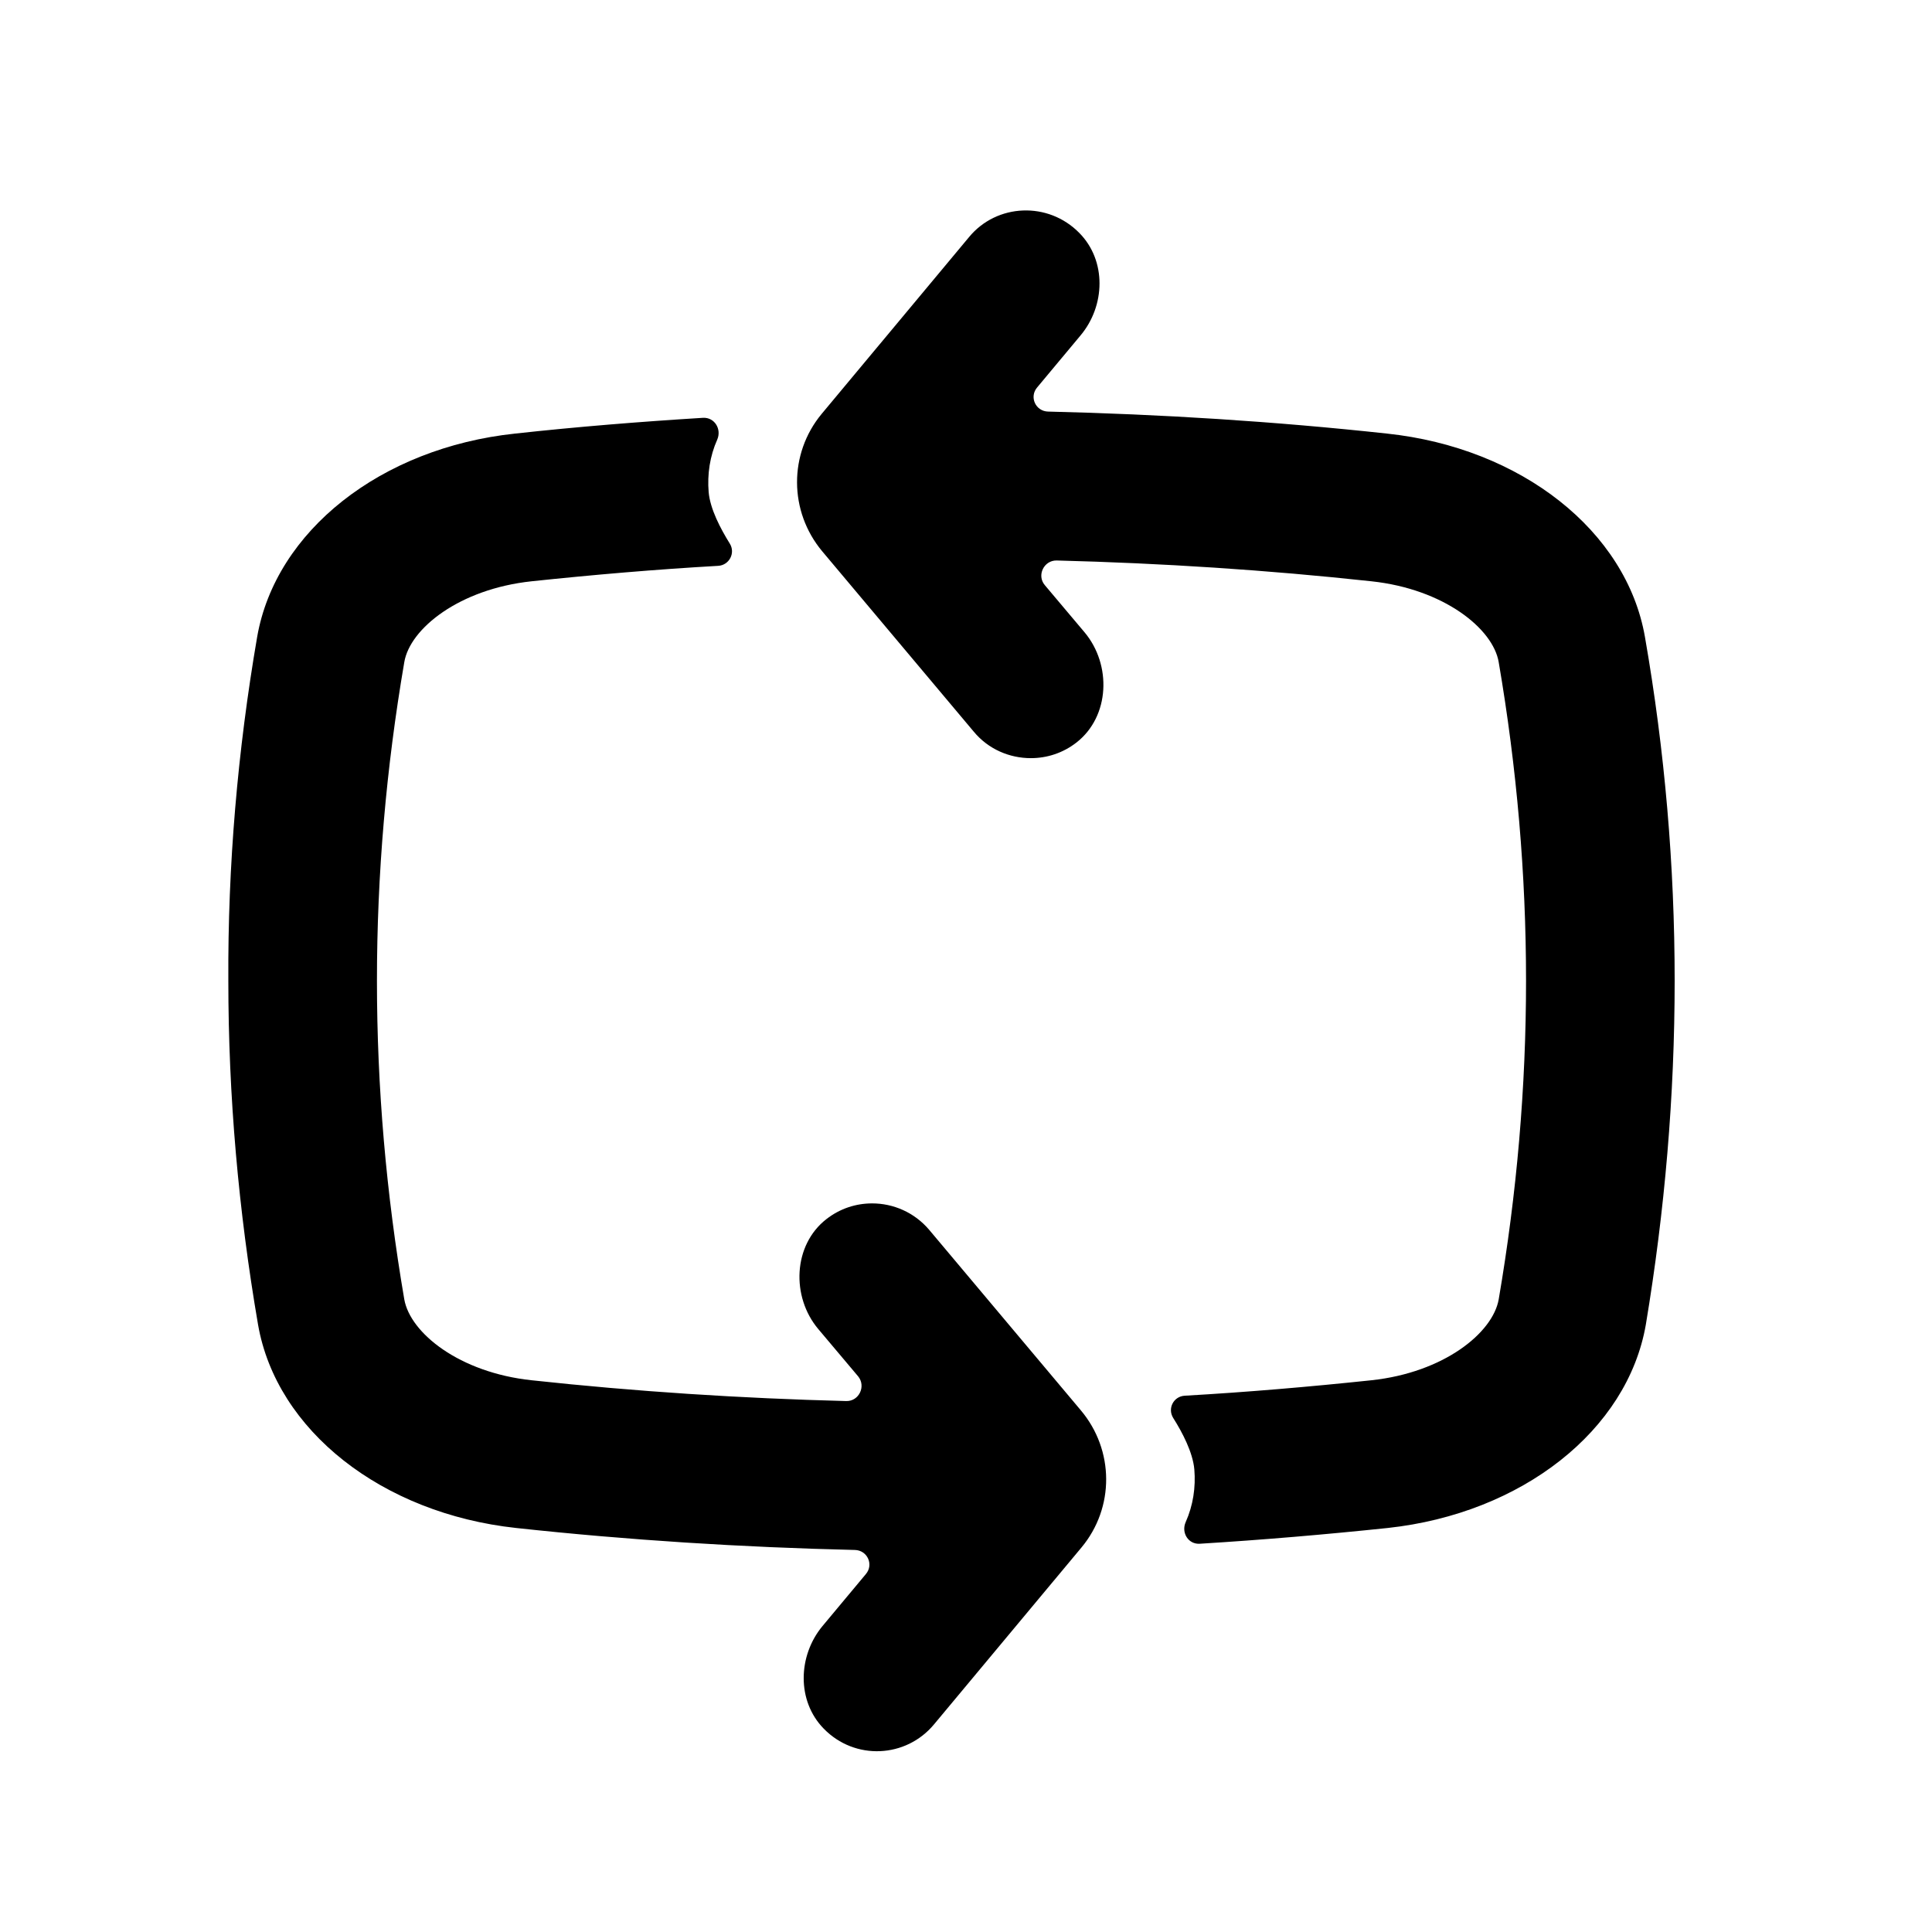 <svg width="65" height="65" viewBox="0 0 65 65" fill="none" xmlns="http://www.w3.org/2000/svg">
<path d="M8.652 21.427C9.272 17.867 12.812 15.067 17.332 14.587C19.432 14.357 21.542 14.187 23.652 14.057C24.042 14.037 24.282 14.437 24.132 14.787C23.882 15.347 23.792 15.957 23.842 16.557C23.892 17.127 24.242 17.787 24.552 18.287C24.752 18.607 24.532 19.017 24.162 19.037C22.062 19.157 19.962 19.337 17.882 19.557C15.452 19.817 13.792 21.147 13.602 22.277C12.992 25.837 12.682 29.417 12.682 32.997C12.682 36.577 12.992 40.157 13.602 43.717C13.802 44.847 15.452 46.177 17.882 46.437C21.382 46.817 24.932 47.047 28.472 47.137C28.902 47.147 29.142 46.637 28.872 46.307L27.532 44.717C26.612 43.627 26.682 41.887 27.802 41.017C28.262 40.657 28.802 40.487 29.342 40.487C30.052 40.487 30.762 40.787 31.262 41.377L36.362 47.447C37.492 48.787 37.502 50.727 36.382 52.067L31.422 58.017C30.482 59.147 28.762 59.237 27.712 58.157C26.802 57.227 26.842 55.707 27.672 54.707L29.132 52.957C29.402 52.637 29.182 52.157 28.762 52.147C24.952 52.057 21.142 51.817 17.362 51.407C12.852 50.917 9.302 48.127 8.682 44.567C8.022 40.727 7.682 36.857 7.682 32.997C7.662 29.127 7.992 25.267 8.652 21.427ZM56.342 32.997C56.342 29.127 56.012 25.267 55.342 21.427C54.722 17.867 51.182 15.067 46.662 14.587C42.882 14.177 39.072 13.937 35.262 13.847C34.842 13.837 34.622 13.357 34.892 13.037L36.352 11.287C37.192 10.287 37.232 8.767 36.312 7.837C35.262 6.767 33.532 6.847 32.602 7.977L27.642 13.927C26.532 15.267 26.542 17.207 27.662 18.547L32.762 24.617C33.252 25.207 33.962 25.507 34.682 25.507C35.222 25.507 35.762 25.337 36.222 24.977C37.342 24.097 37.402 22.367 36.492 21.277L35.152 19.687C34.872 19.357 35.122 18.847 35.552 18.857C39.092 18.947 42.642 19.177 46.142 19.557C48.572 19.817 50.232 21.147 50.422 22.277C51.032 25.837 51.342 29.417 51.342 32.997C51.342 36.577 51.032 40.157 50.422 43.717C50.222 44.847 48.572 46.177 46.142 46.437C44.062 46.657 41.962 46.837 39.862 46.957C39.482 46.977 39.272 47.387 39.472 47.707C39.782 48.197 40.132 48.867 40.182 49.437C40.232 50.037 40.142 50.647 39.892 51.207C39.732 51.567 39.982 51.967 40.372 51.937C42.482 51.807 44.592 51.627 46.692 51.407C51.202 50.917 54.752 48.127 55.372 44.567C56.012 40.727 56.342 36.867 56.342 32.997Z" fill="black"/>
</svg>

